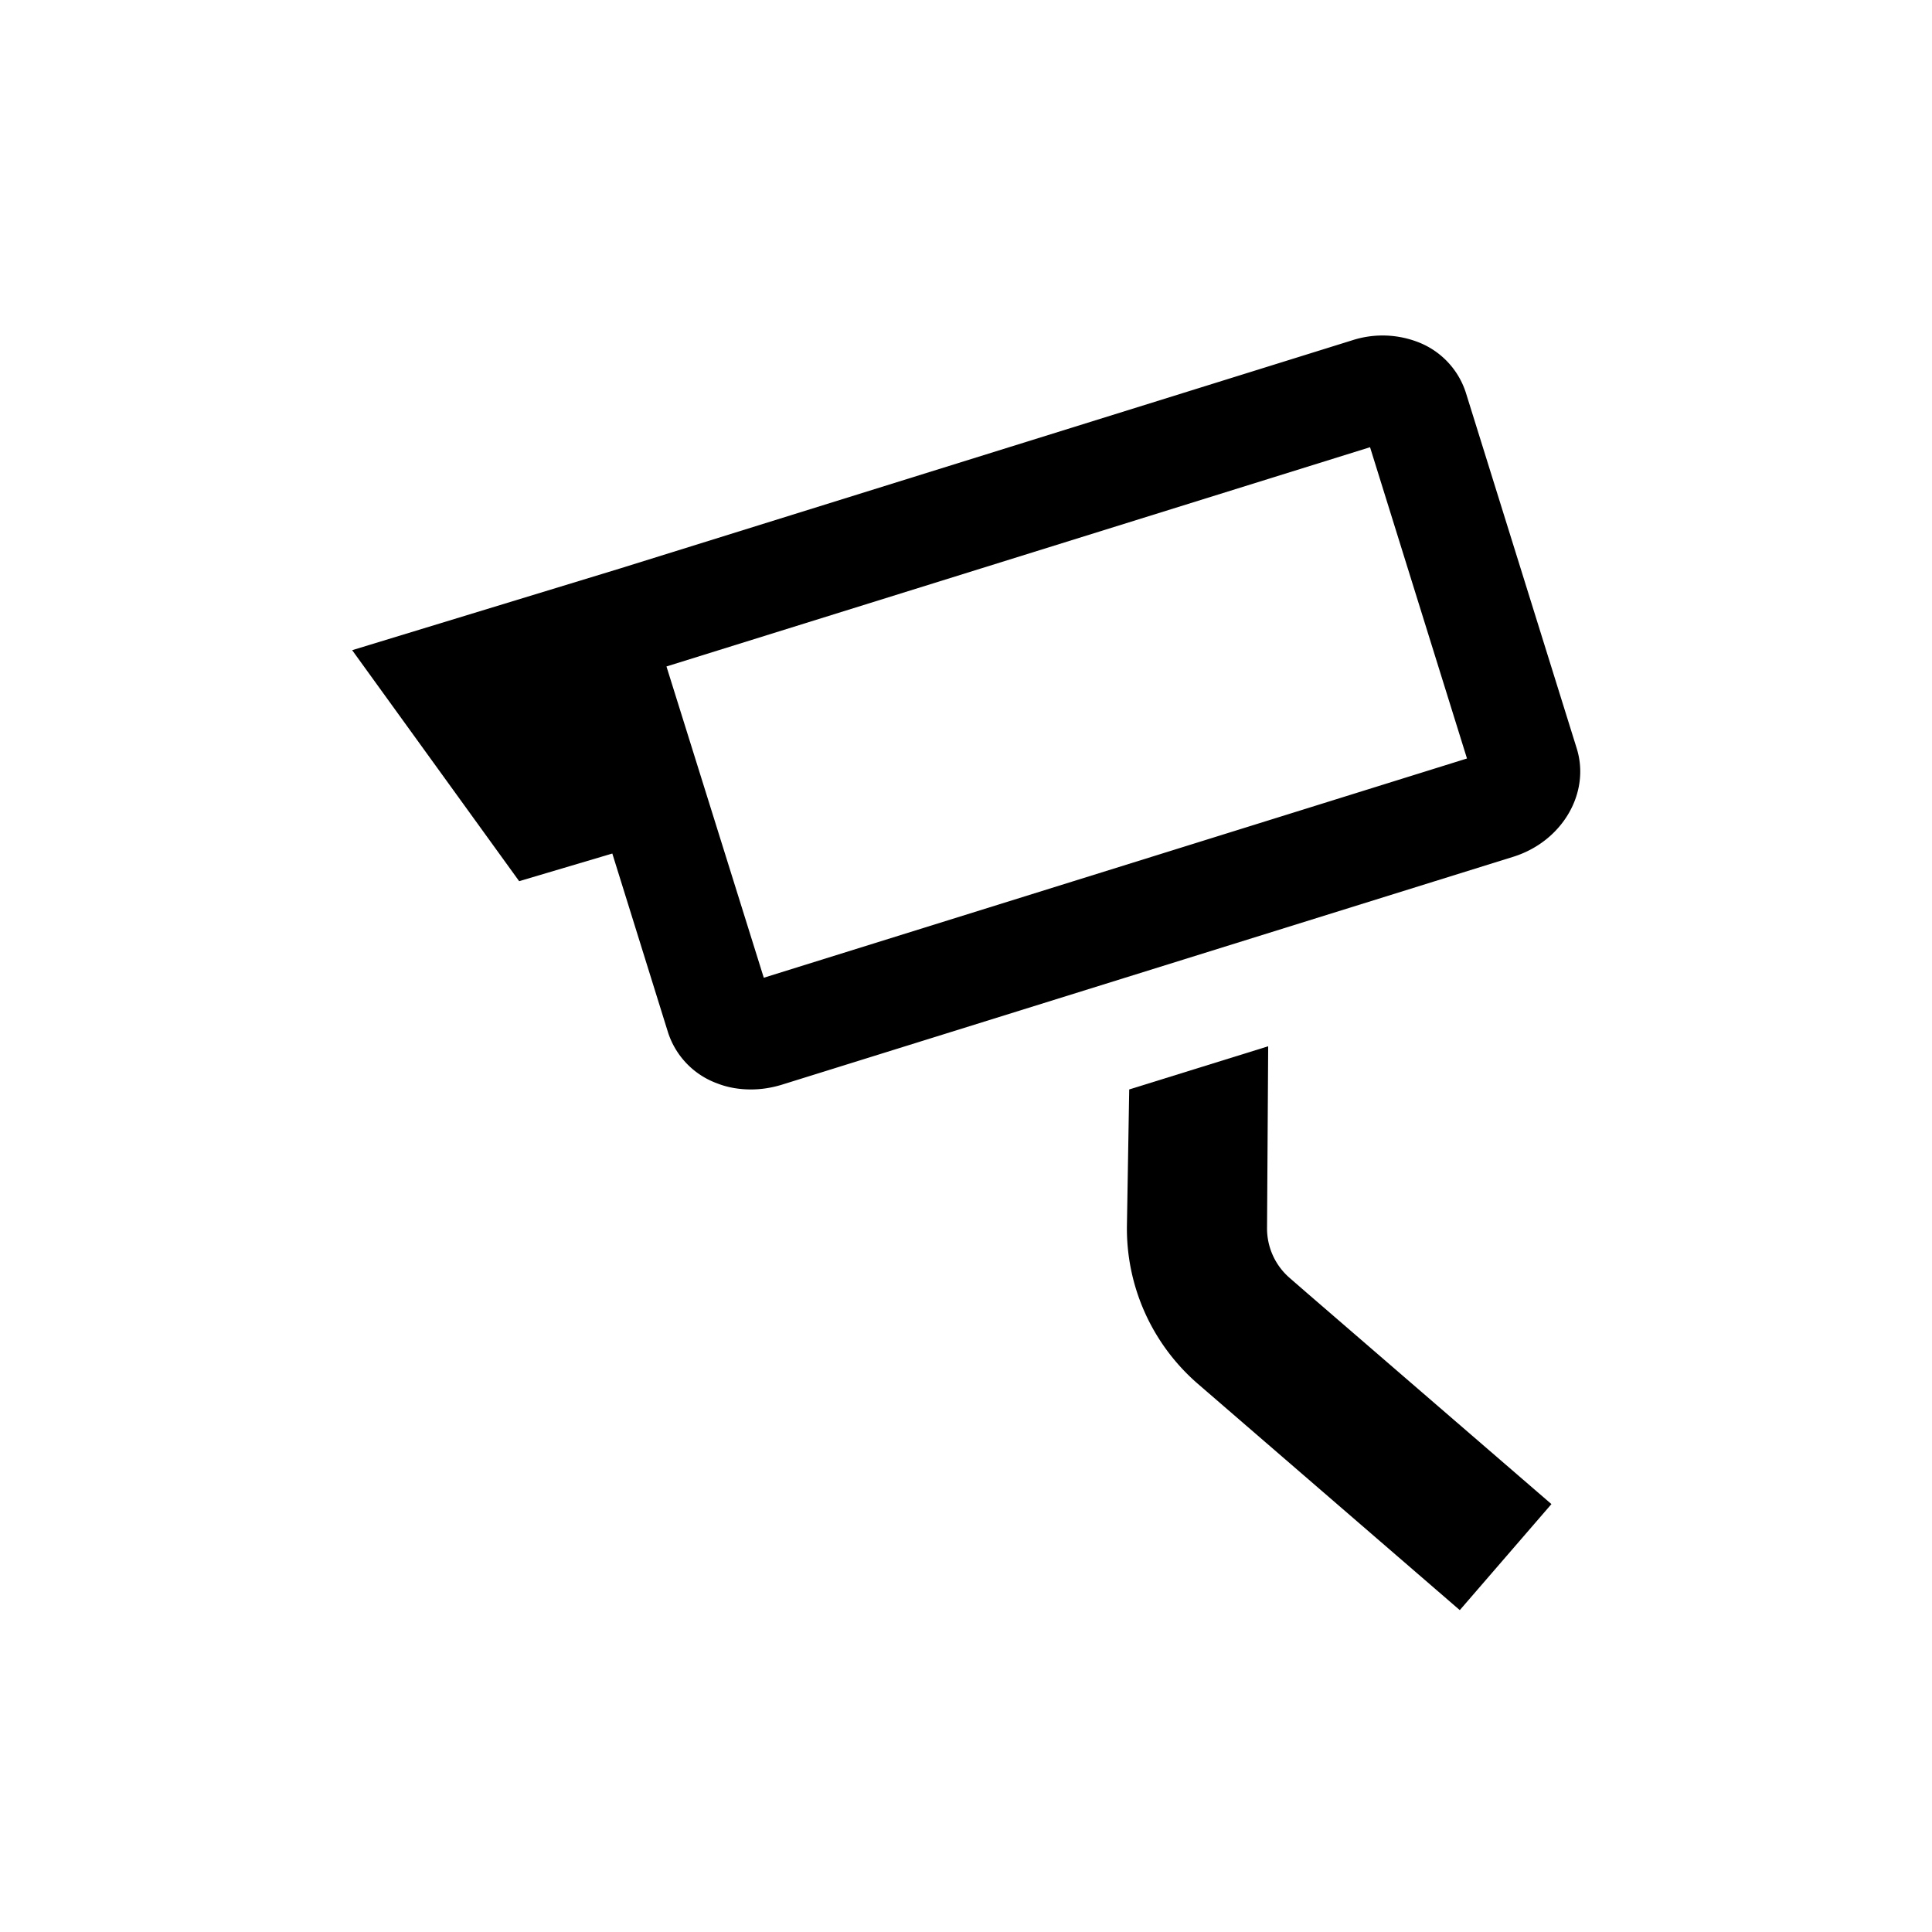 <svg xmlns="http://www.w3.org/2000/svg" viewBox="0 0 510.2 510.2"><path d="M416.4 197.7l-29.3-94a21.3 21.3 0 0 0-13-13.5 26 26 0 0 0-16.8-.4l-193.5 60.3L93 171.7l44.1 61 24.6-7.3 14.7 47.2a21.3 21.3 0 0 0 13 13.5c2.8 1.1 5.8 1.6 8.9 1.6 2.7 0 5.3-.4 8-1.2l193.5-60.3c12.8-4.1 20.2-16.8 16.6-28.5zm-214.7 60.5L176 176l185.8-57.9 25.6 82.2-185.7 57.9z"></path><path d="M345.2 341.5l-4.6-4a17.3 17.3 0 0 1-6-13.4l.3-47.8-36.7 11.4-.6 35.8a54.2 54.2 0 0 0 18.8 42l69.1 59.7 24.2-28-64.5-55.7z"></path></svg>